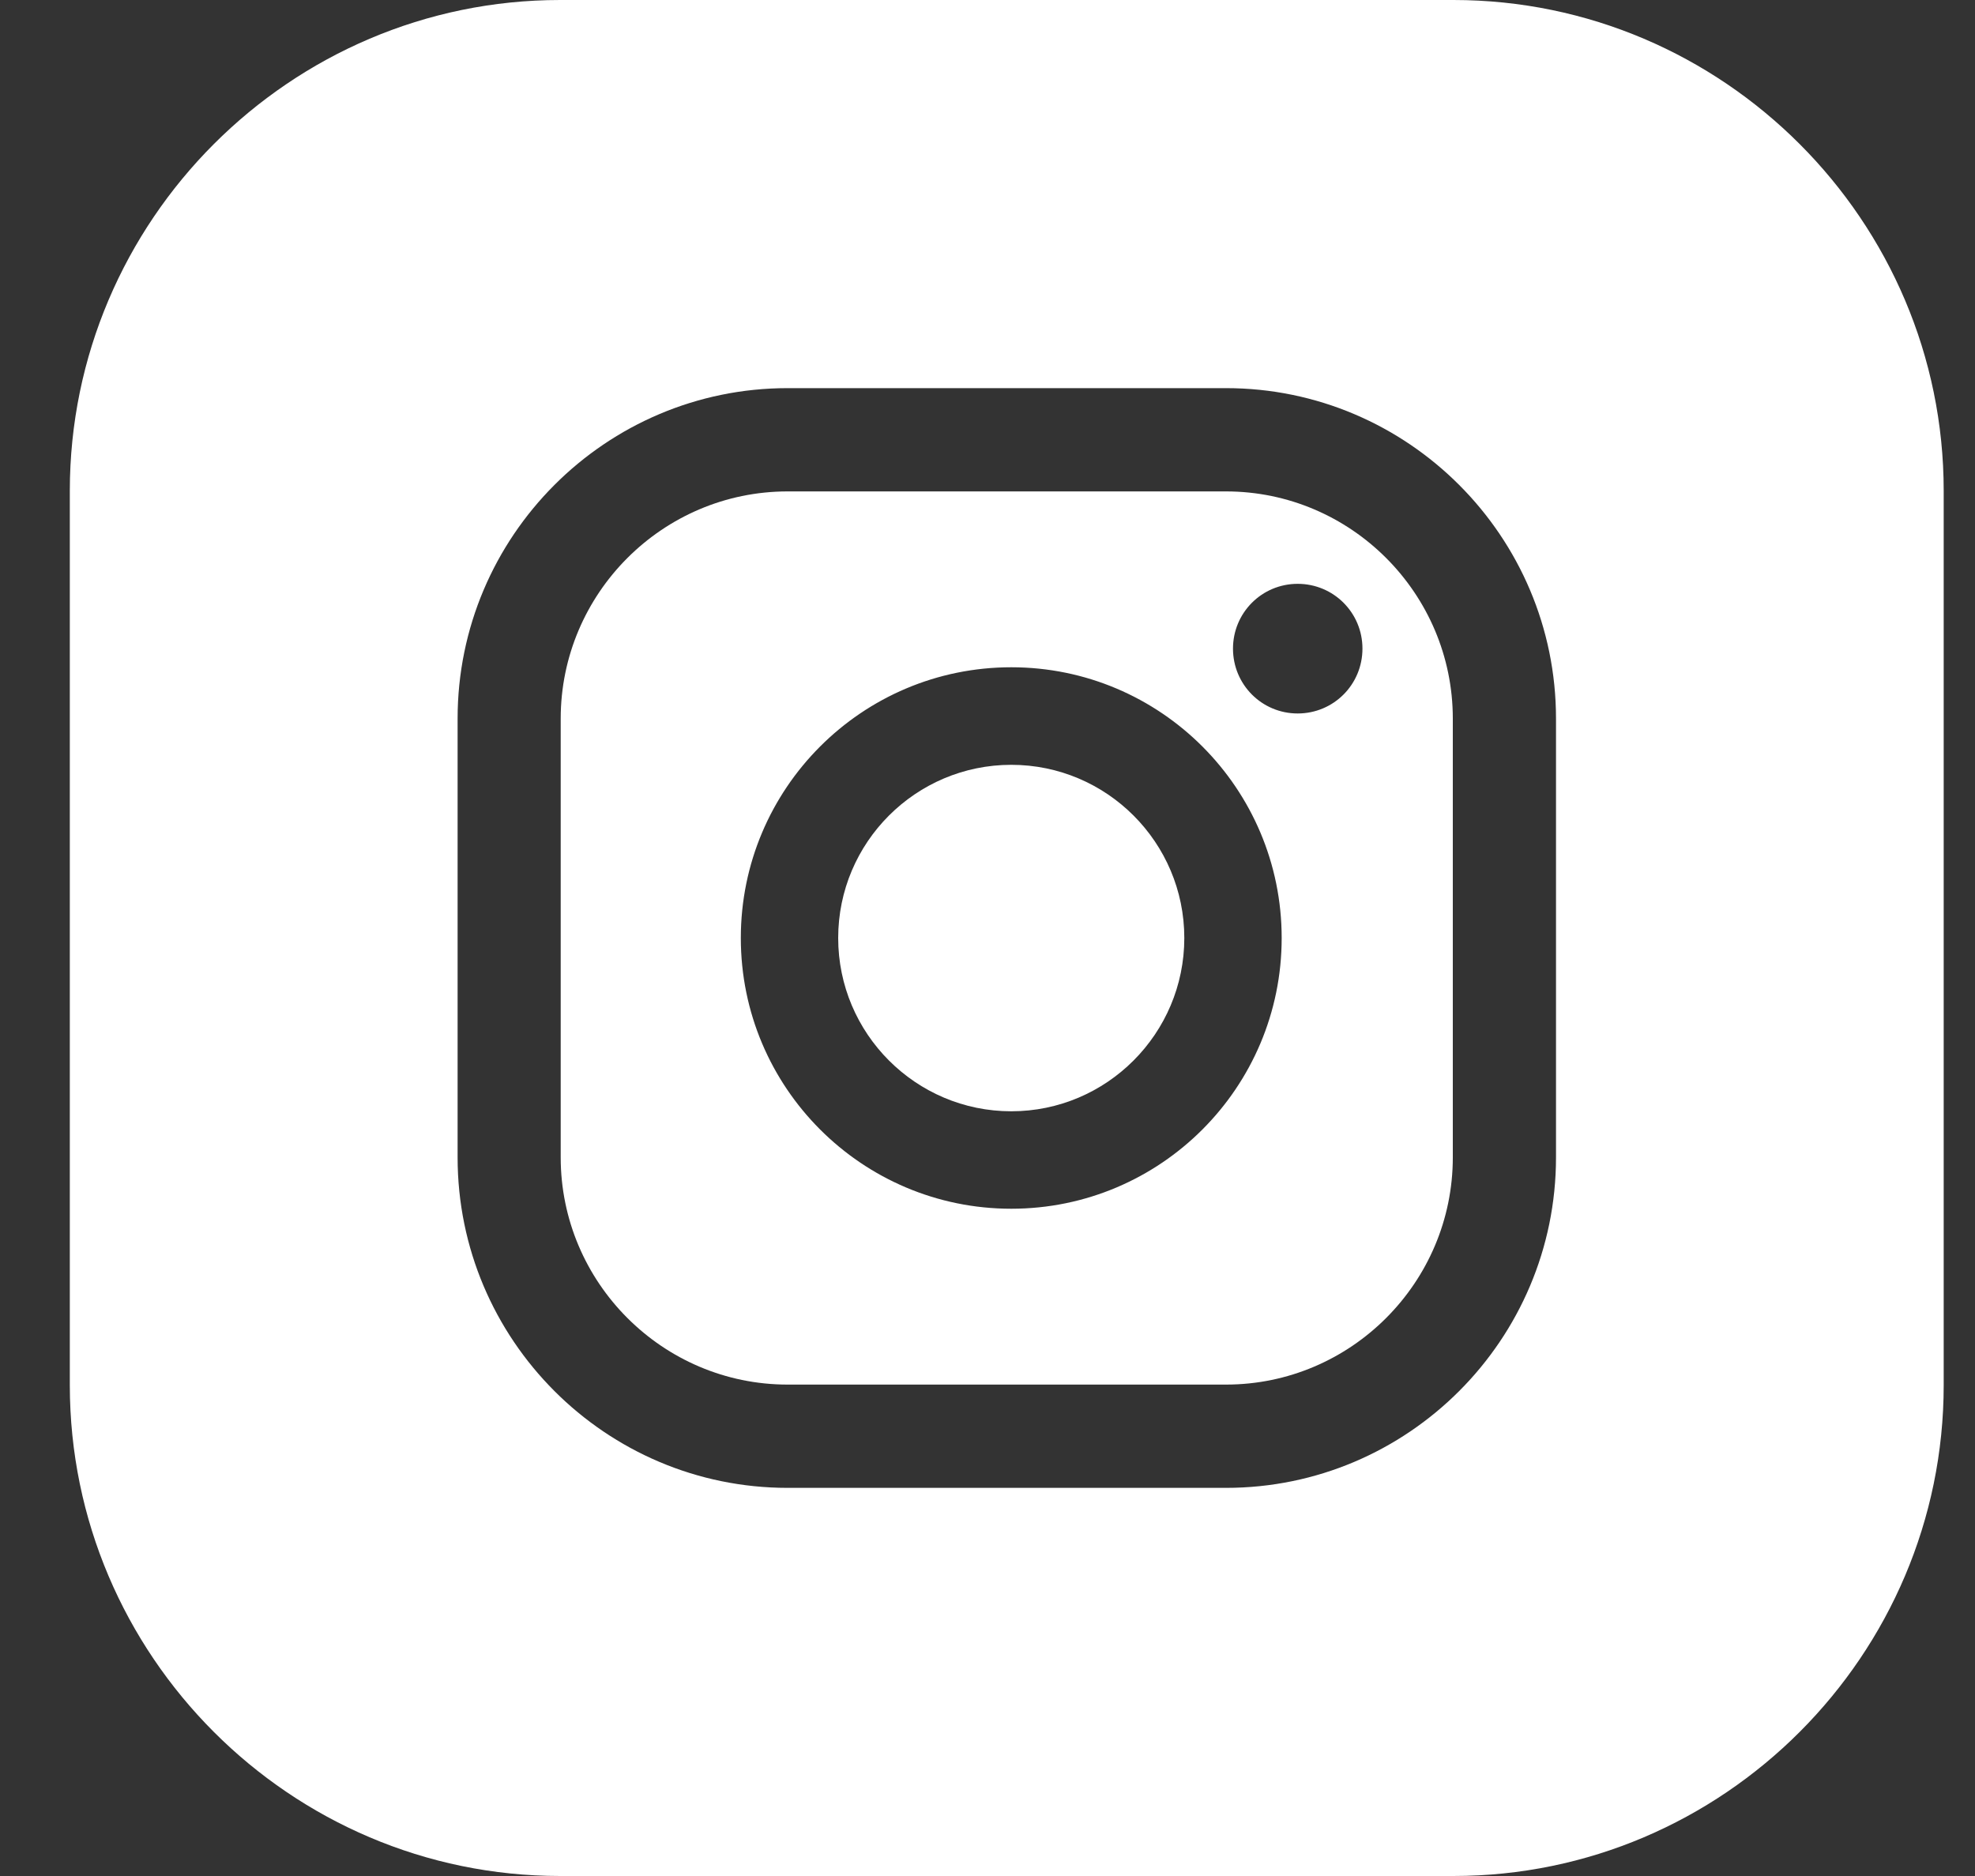 <svg width="20" height="19" viewBox="0 0 20 19" fill="none" xmlns="http://www.w3.org/2000/svg">
<rect x="0" y="0" width="20" height="19" fill="#333333" stroke="none"/>
<path d="M10.241 7.746C9.274 7.746 8.488 8.532 8.488 9.5C8.488 10.468 9.274 11.255 10.241 11.255C11.207 11.255 11.993 10.468 11.993 9.5C11.993 8.532 11.207 7.746 10.241 7.746Z" fill="white"/>
<path d="M12.415 4.977H7.976C6.71 4.977 5.678 6.011 5.678 7.278V11.722C5.678 12.989 6.71 14.023 7.976 14.023H12.415C13.68 14.023 14.712 12.989 14.712 11.722V7.278C14.712 6.011 13.68 4.977 12.415 4.977ZM10.241 12.242C8.728 12.242 7.502 11.014 7.502 9.5C7.502 7.986 8.728 6.758 10.241 6.758C11.753 6.758 12.979 7.986 12.979 9.5C12.979 11.014 11.753 12.242 10.241 12.242ZM13.141 7.226C12.778 7.226 12.486 6.933 12.486 6.569C12.486 6.206 12.778 5.913 13.141 5.913C13.505 5.913 13.797 6.206 13.797 6.569C13.797 6.933 13.505 7.226 13.141 7.226Z" fill="white"/>
<path d="M14.718 0H5.672C2.94 0 0.707 2.235 0.707 4.971V14.029C0.707 16.765 2.94 19 5.672 19H14.718C17.45 19 19.683 16.765 19.683 14.029V4.971C19.683 2.235 17.45 0 14.718 0ZM15.757 11.722C15.757 13.568 14.258 15.069 12.415 15.069H7.976C6.133 15.069 4.634 13.568 4.634 11.722V7.278C4.634 5.432 6.133 3.931 7.976 3.931H12.415C14.258 3.931 15.757 5.432 15.757 7.278V11.722Z" fill="white"/>
</svg>
